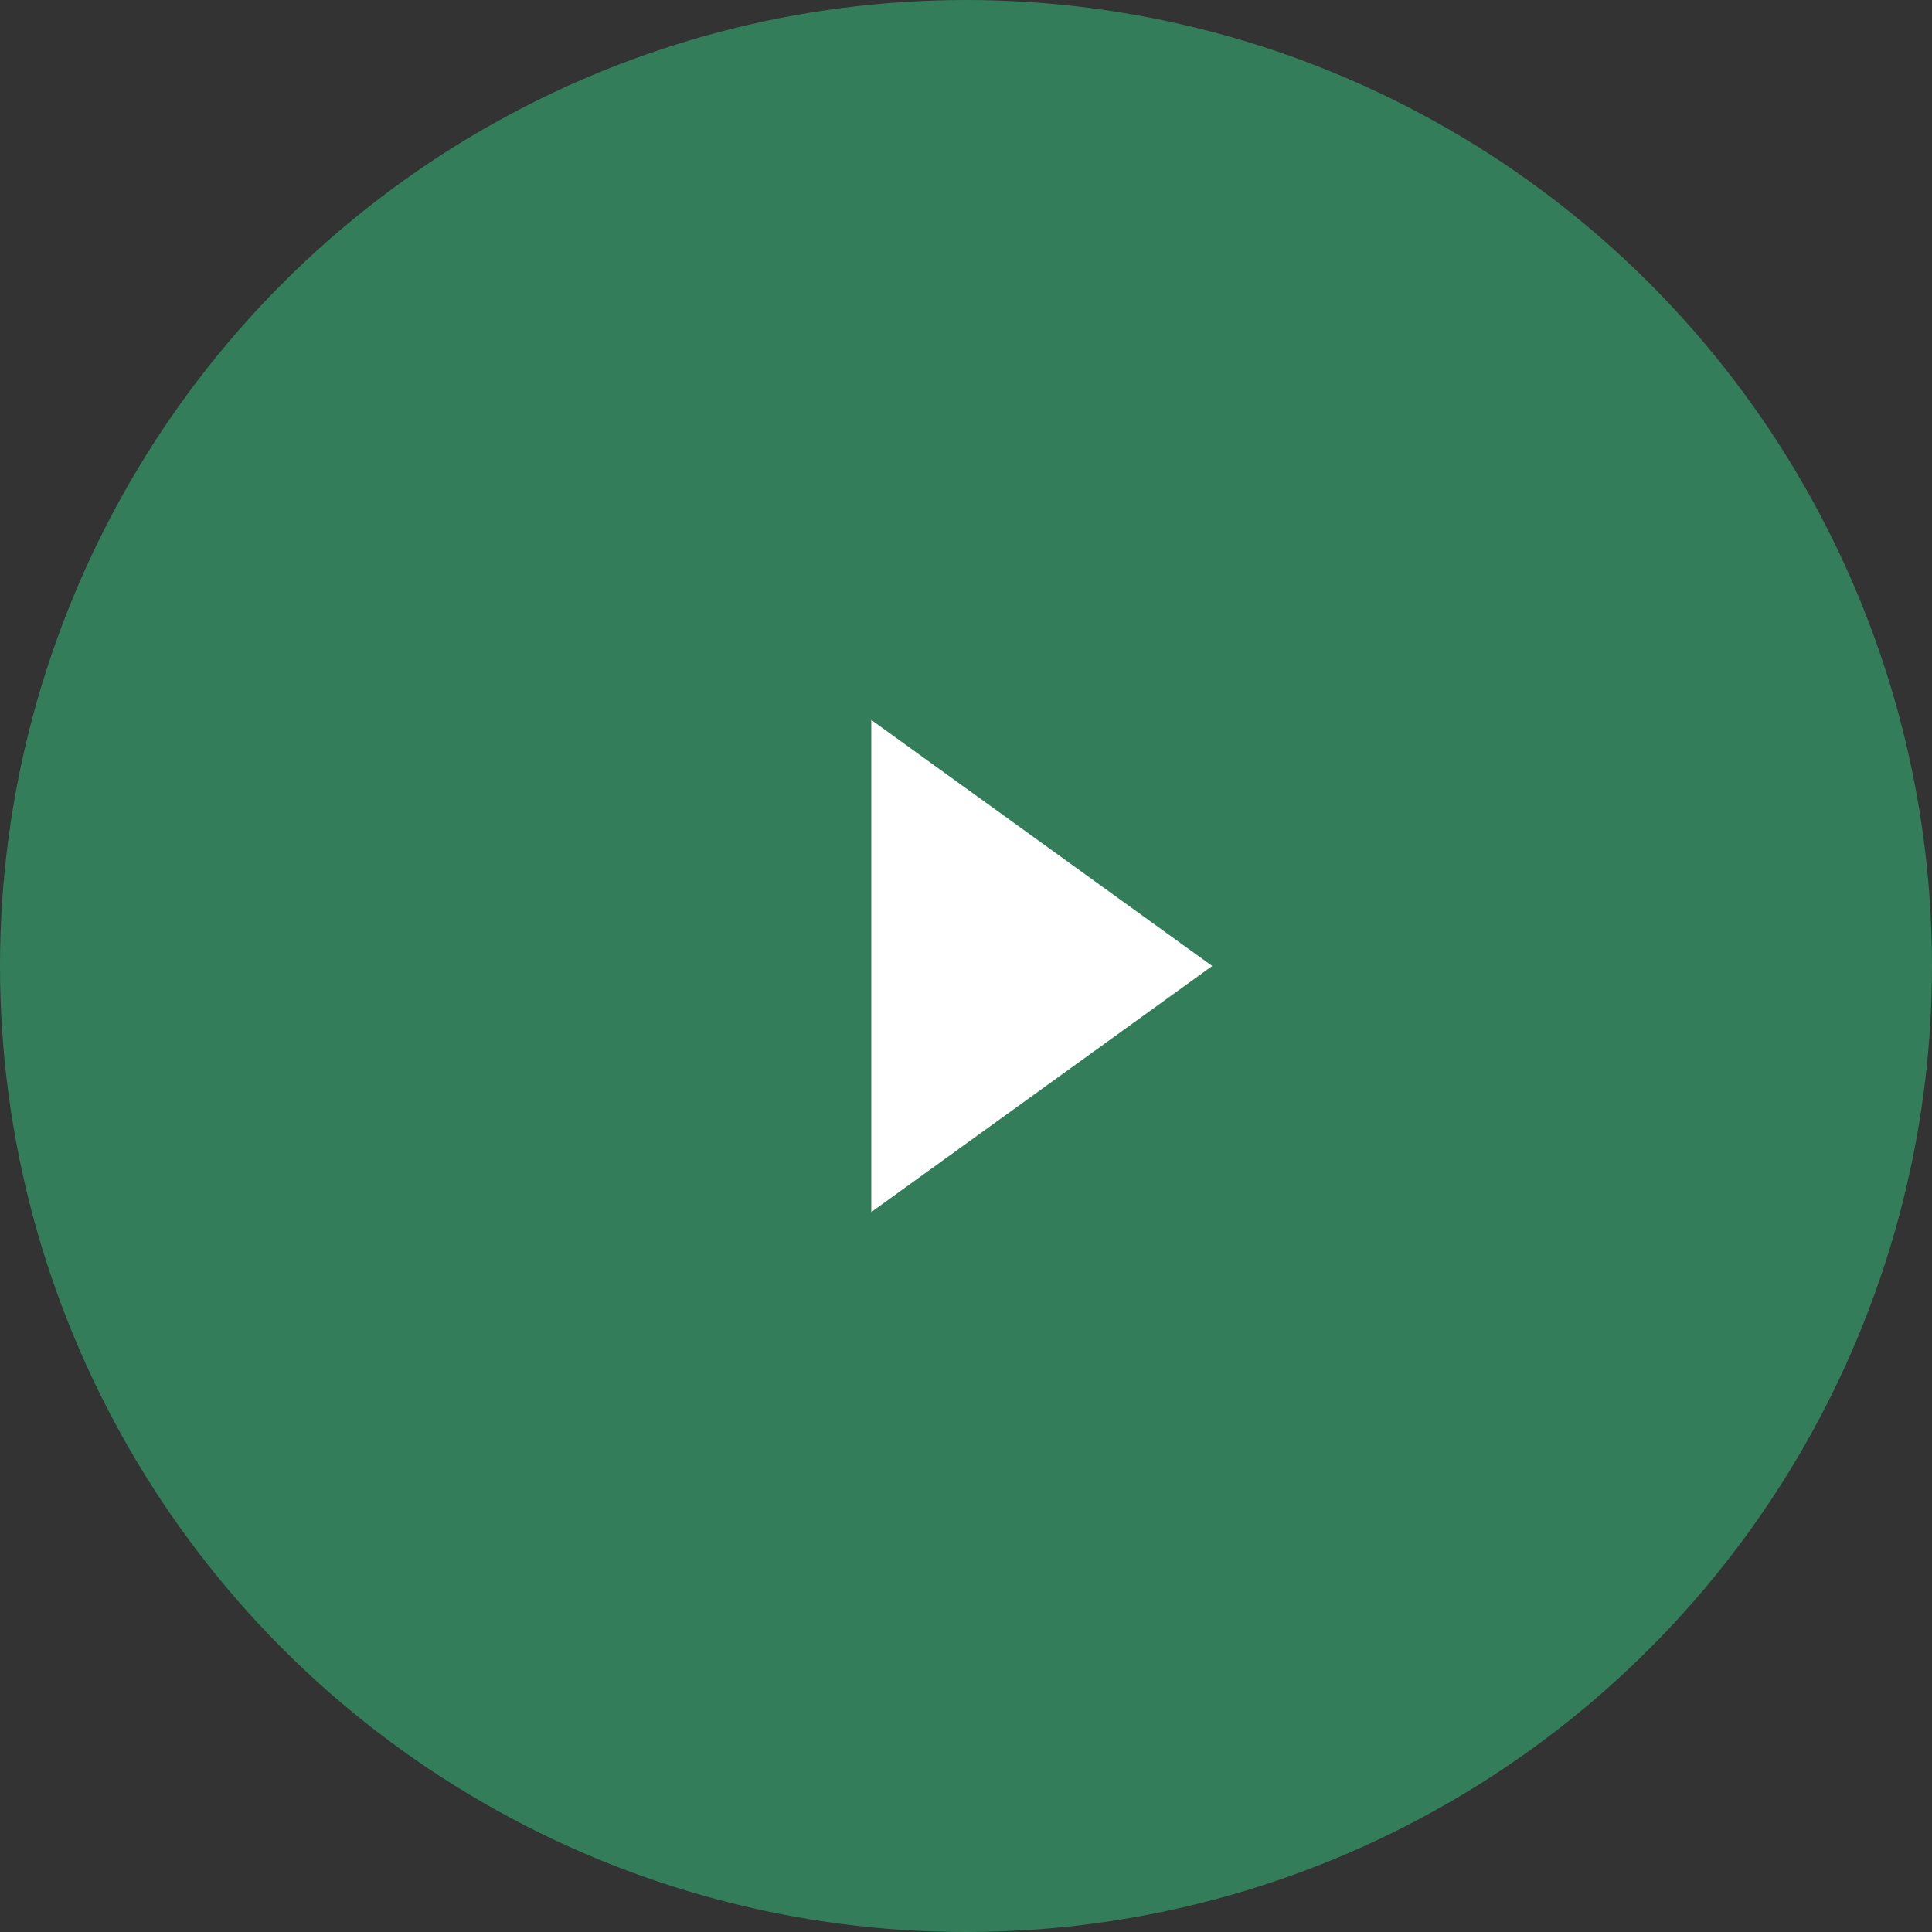 <svg width="61" height="61" viewBox="0 0 61 61" fill="none" xmlns="http://www.w3.org/2000/svg">
<rect x="0" y="0" width="61" height="61" fill="#333333" stroke="none"/>
<circle cx="30.5" cy="30.5" r="29.5" fill="#337D5A" stroke="#337D5A" stroke-width="2"/>
<path d="M38.274 30.5L27.51 38.269V22.731L38.274 30.5Z" fill="white"/>
</svg>
